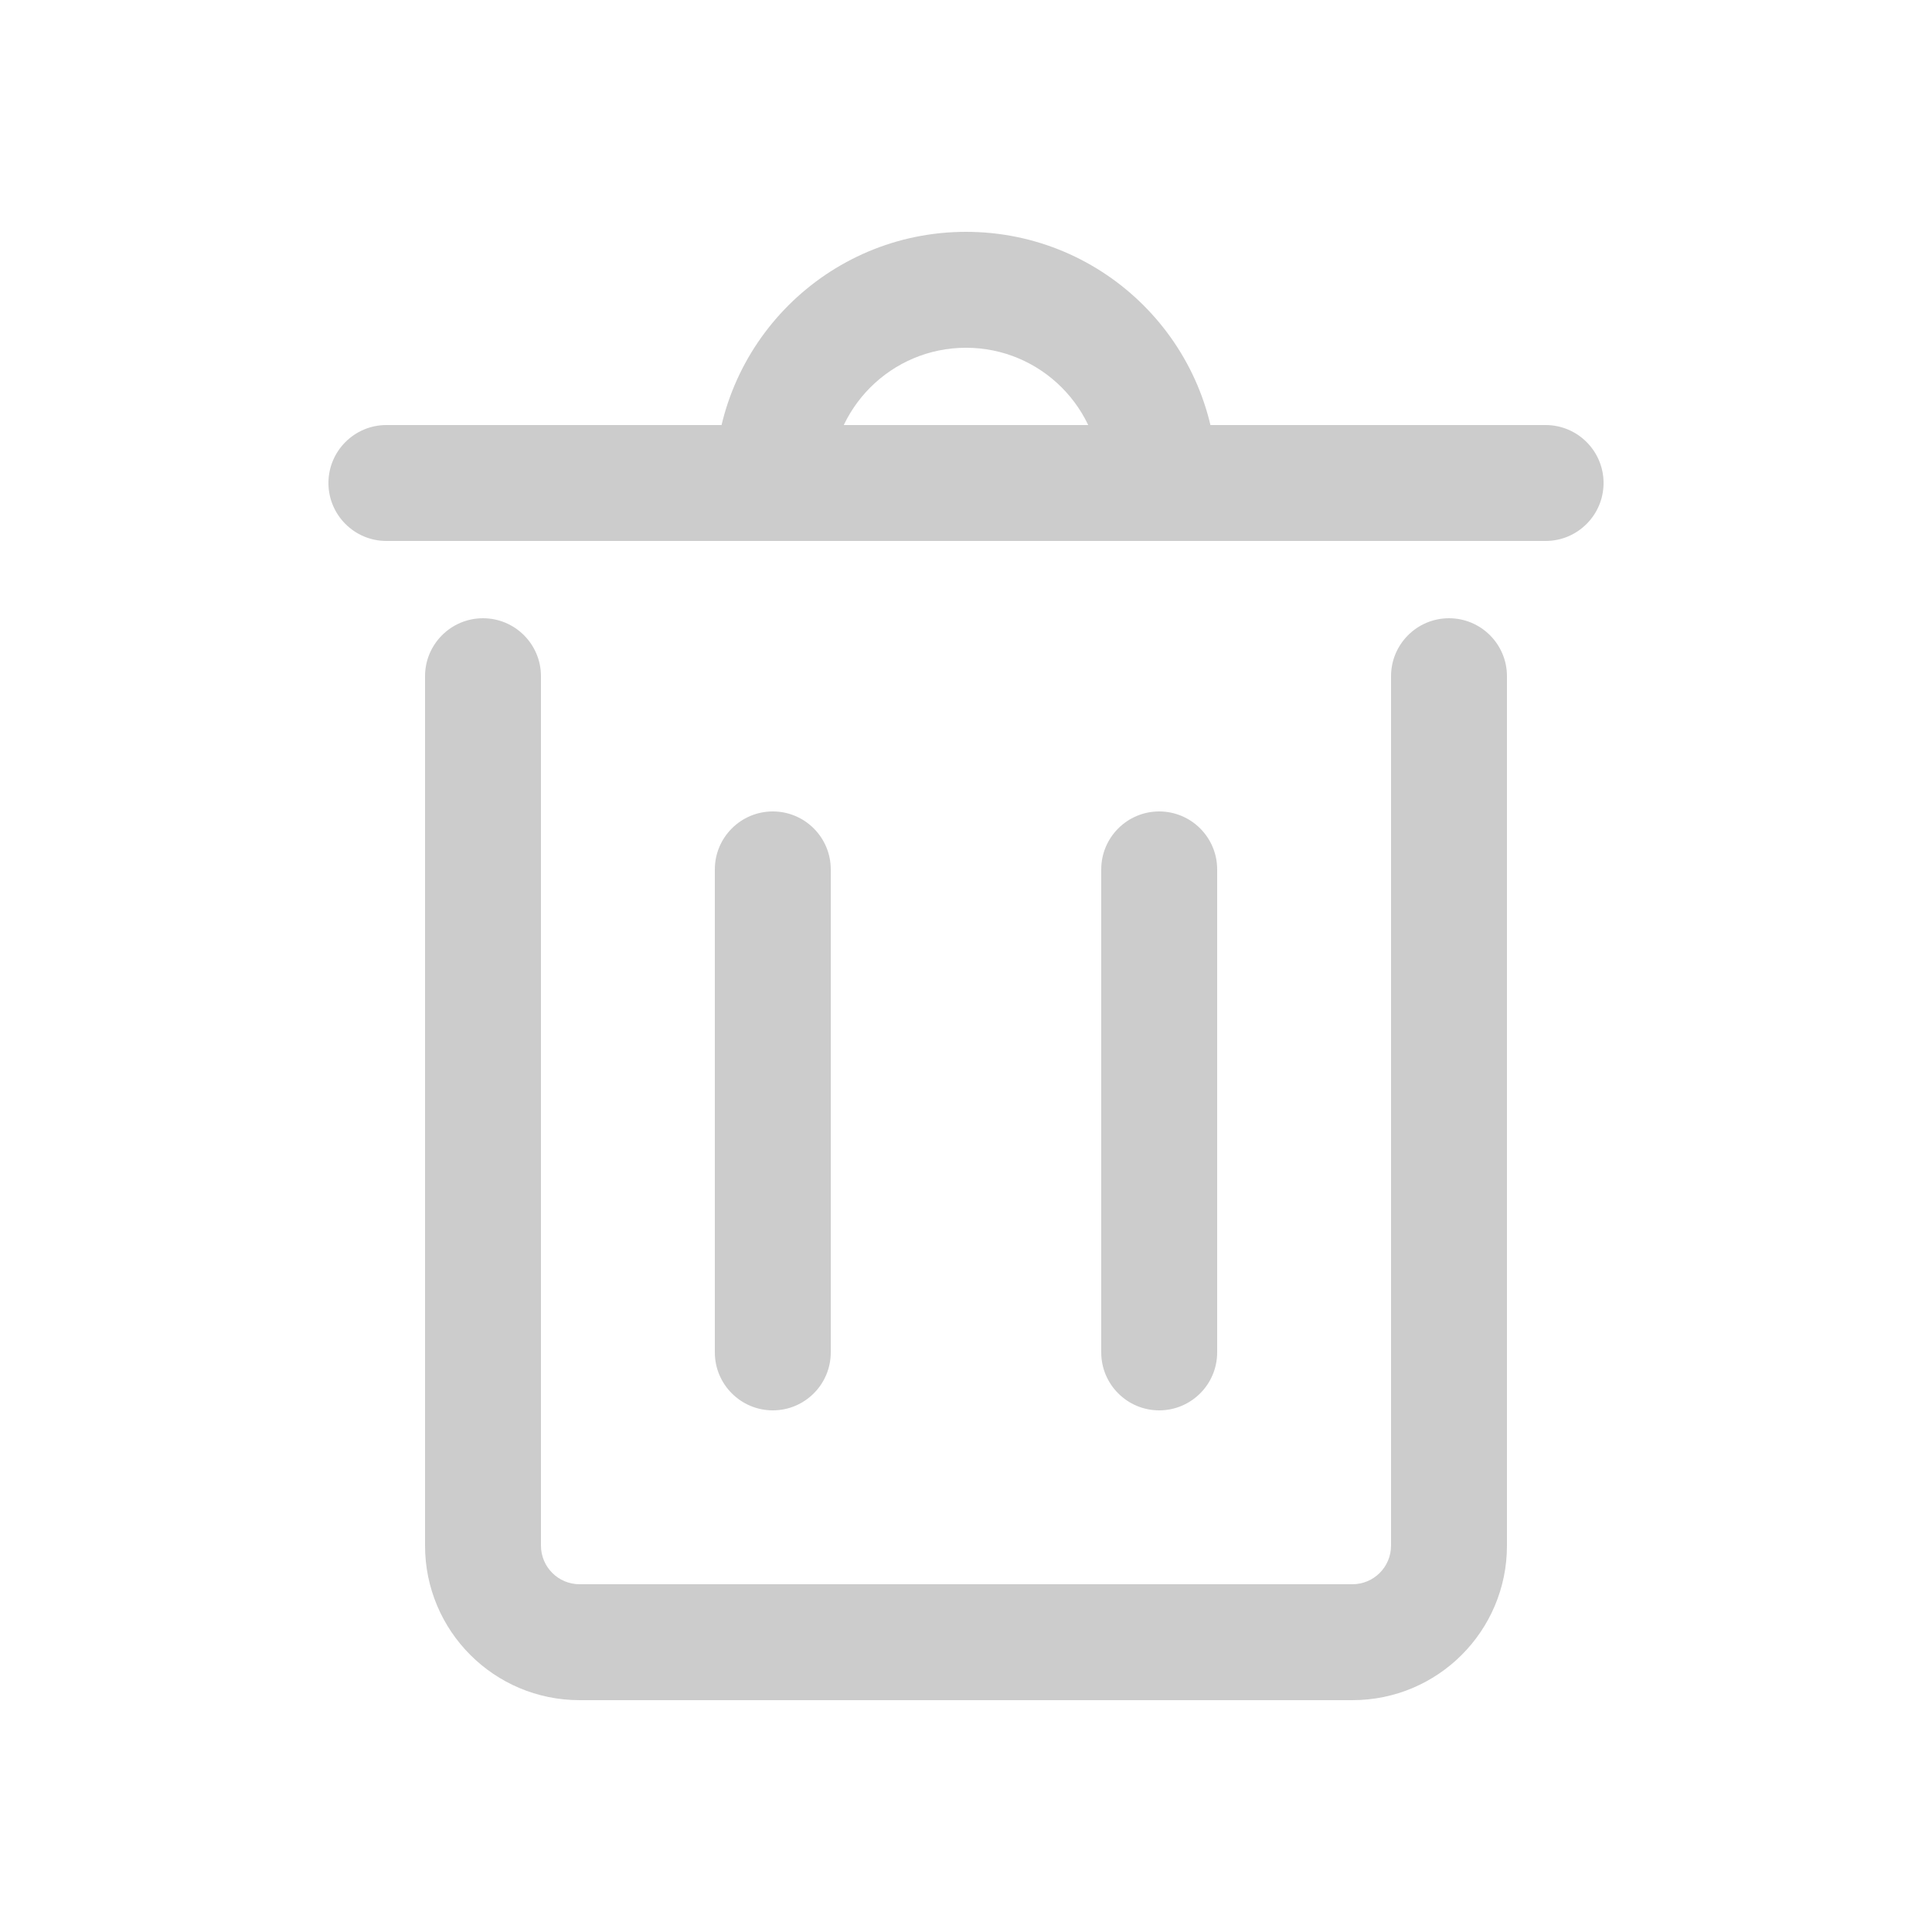 <svg width="20" height="20" viewBox="0 0 20 20" fill="#536387" xmlns="http://www.w3.org/2000/svg">
<path fill-rule="evenodd" clip-rule="evenodd" d="M5 6.4C5.331 6.4 5.6 6.669 5.6 7V16C5.6 16.221 5.779 16.4 6 16.4H14C14.221 16.4 14.4 16.221 14.4 16V7C14.4 6.669 14.669 6.4 15 6.4C15.331 6.4 15.6 6.669 15.6 7V16C15.6 16.884 14.884 17.6 14 17.6H6C5.116 17.6 4.4 16.884 4.4 16V7C4.4 6.669 4.669 6.4 5 6.4Z" fill="#CCCCCC"/>
<path fill-rule="evenodd" clip-rule="evenodd" d="M3.4 5C3.4 4.669 3.669 4.4 4 4.4H16C16.331 4.4 16.6 4.669 16.6 5C16.6 5.331 16.331 5.6 16 5.6H4C3.669 5.6 3.4 5.331 3.4 5Z" fill="#CCCCCC"/>
<path fill-rule="evenodd" clip-rule="evenodd" d="M10 3.6C9.227 3.6 8.6 4.227 8.6 5C8.6 5.331 8.331 5.6 8 5.6C7.669 5.6 7.4 5.331 7.4 5C7.4 3.564 8.564 2.4 10 2.4C11.436 2.4 12.6 3.564 12.6 5C12.6 5.331 12.331 5.6 12 5.6C11.669 5.6 11.4 5.331 11.4 5C11.4 4.227 10.773 3.6 10 3.6Z" fill="#CCCCCC"/>
<path fill-rule="evenodd" clip-rule="evenodd" d="M8 8.4C8.331 8.4 8.6 8.669 8.6 9V14C8.6 14.331 8.331 14.6 8 14.6C7.669 14.6 7.4 14.331 7.4 14V9C7.4 8.669 7.669 8.4 8 8.4Z" fill="#CCCCCC"/>
<path fill-rule="evenodd" clip-rule="evenodd" d="M12 8.4C12.331 8.4 12.6 8.669 12.6 9V14C12.6 14.331 12.331 14.6 12 14.6C11.669 14.6 11.4 14.331 11.4 14V9C11.4 8.669 11.669 8.4 12 8.4Z" fill="#CCCCCC"/>
</svg>
